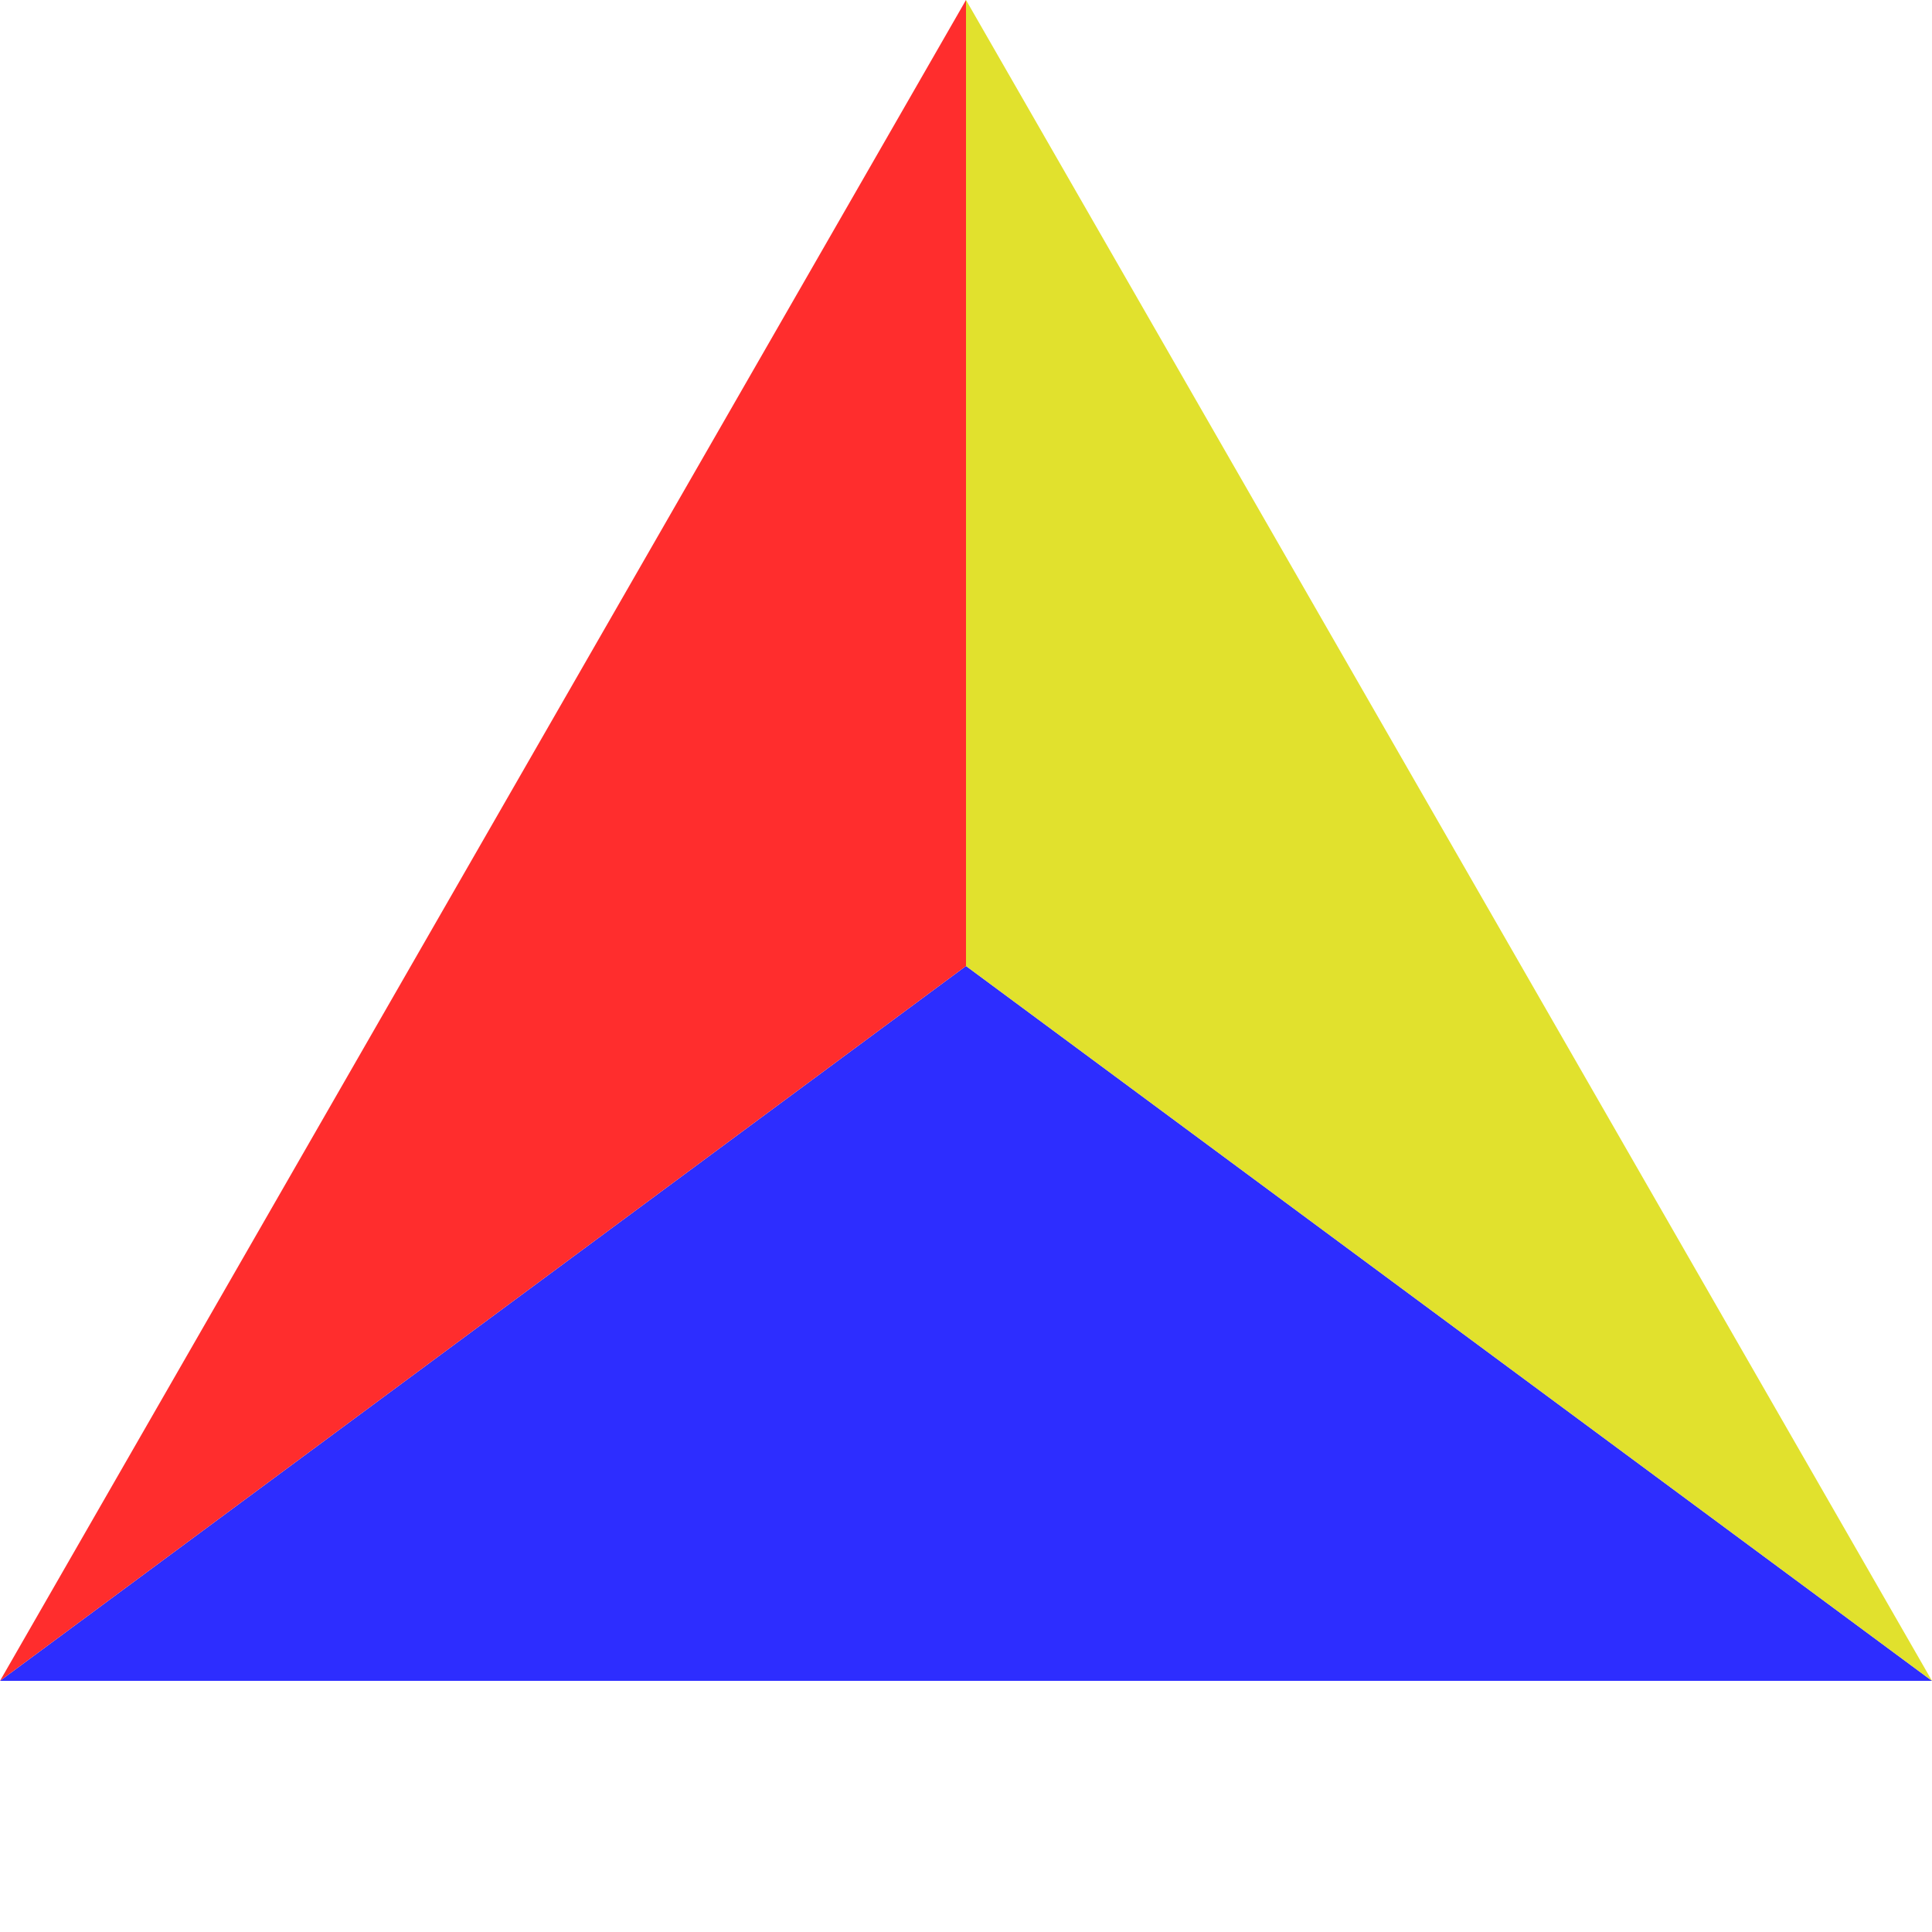 <?xml version="1.0" standalone="no"?><!DOCTYPE svg PUBLIC "-//W3C//DTD SVG 1.1//EN" "http://www.w3.org/Graphics/SVG/1.1/DTD/svg11.dtd">
<svg width="100" height="100" version="1.1" xmlns="http://www.w3.org/2000/svg">

<polygon points="0,87 100,87 50,50" fill="rgb(45,45,255)"></polygon>
<polygon points="0,87 50,0 50,50" fill="rgb(255,45,45)"></polygon>
<polygon points="50,0 100,87 50,50" fill="rgb(225,225,45)"></polygon></svg>